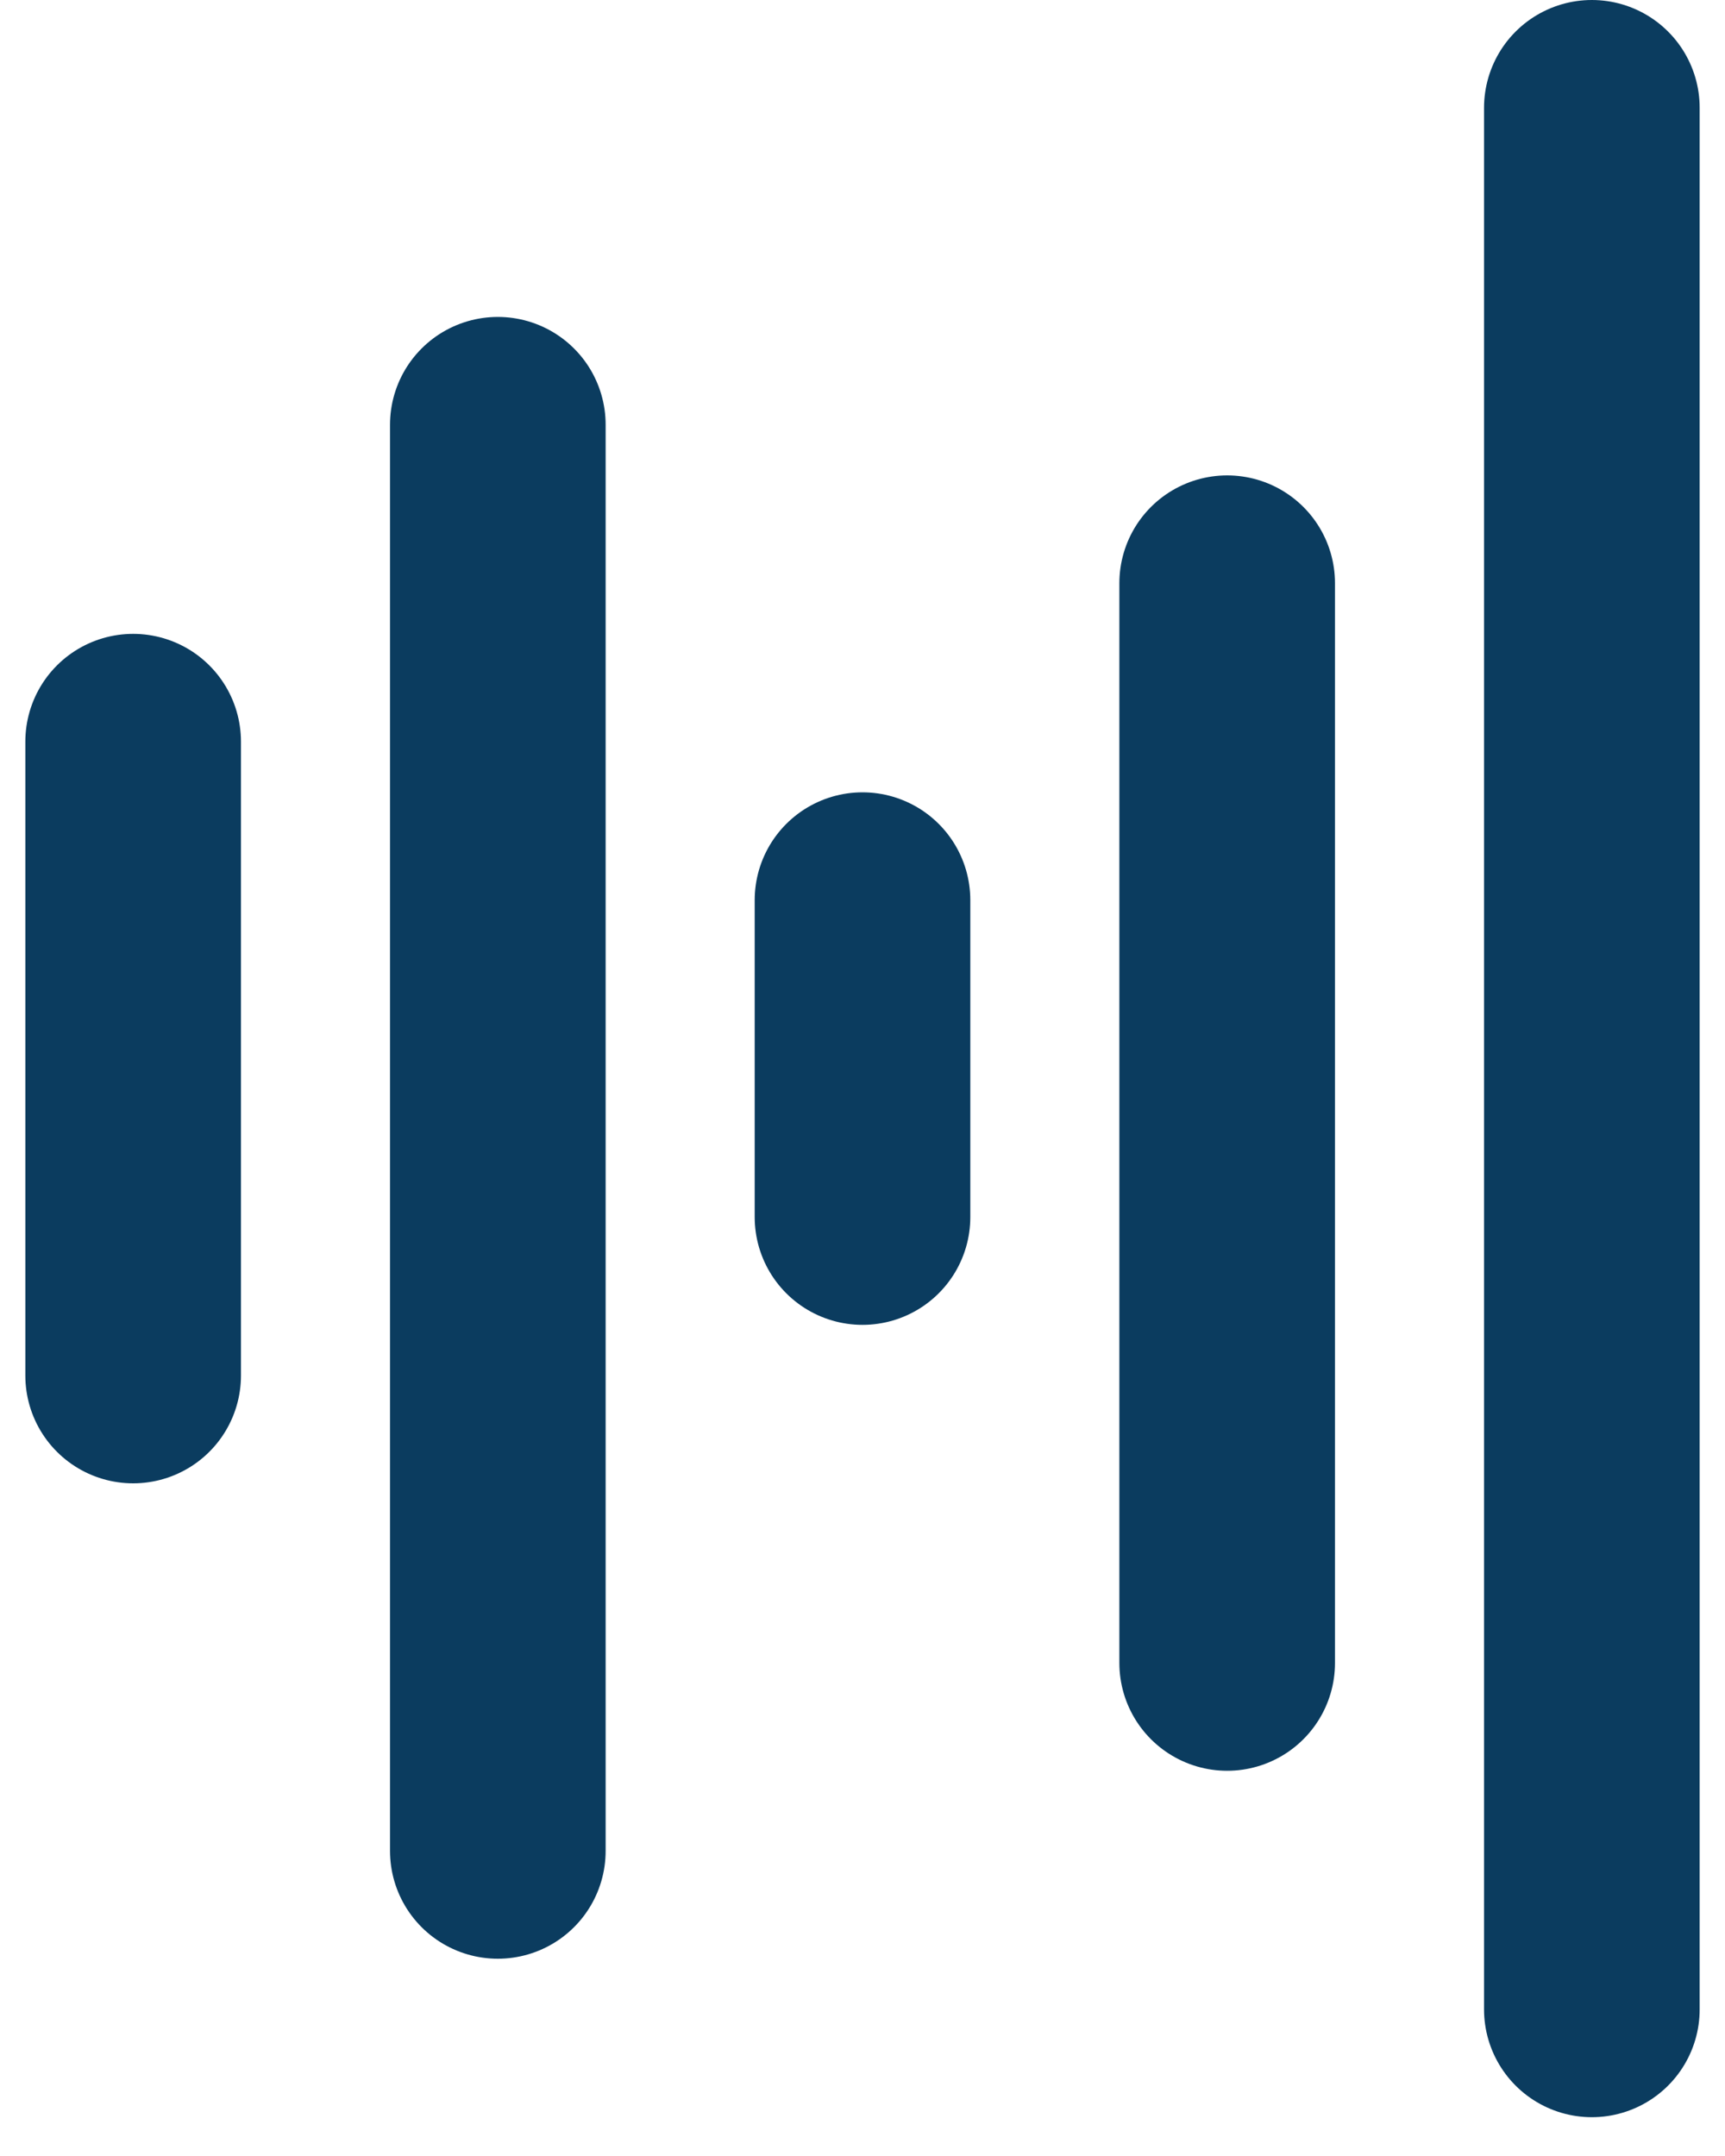
<svg width="32px" height="40px" viewBox="0 0 32 40" version="1.1" xmlns="http://www.w3.org/2000/svg" xmlns:xlink="http://www.w3.org/1999/xlink">
    <g id="Page-1" stroke="none" stroke-width="1" fill="none" fill-rule="evenodd" stroke-linecap="round" stroke-linejoin="round">
        <g id="audio-wave-svgrepo-com" transform="translate(1, 2)" stroke="#0B3C5F" stroke-width="4">
            <line x1="1.47" y1="11.76" x2="1.47" y2="23.52" id="Path"></line>
            <line x1="8.235" y1="5.88" x2="8.235" y2="32.34" id="Path"></line>
            <line x1="15" y1="14.7" x2="15" y2="20.58" id="Path"></line>
            <line x1="21.765" y1="8.82" x2="21.765" y2="28.853" id="Path"></line>
            <line x1="28.53" y1="0" x2="28.53" y2="35.28" id="Path"></line>
        </g>
    </g>
</svg>
